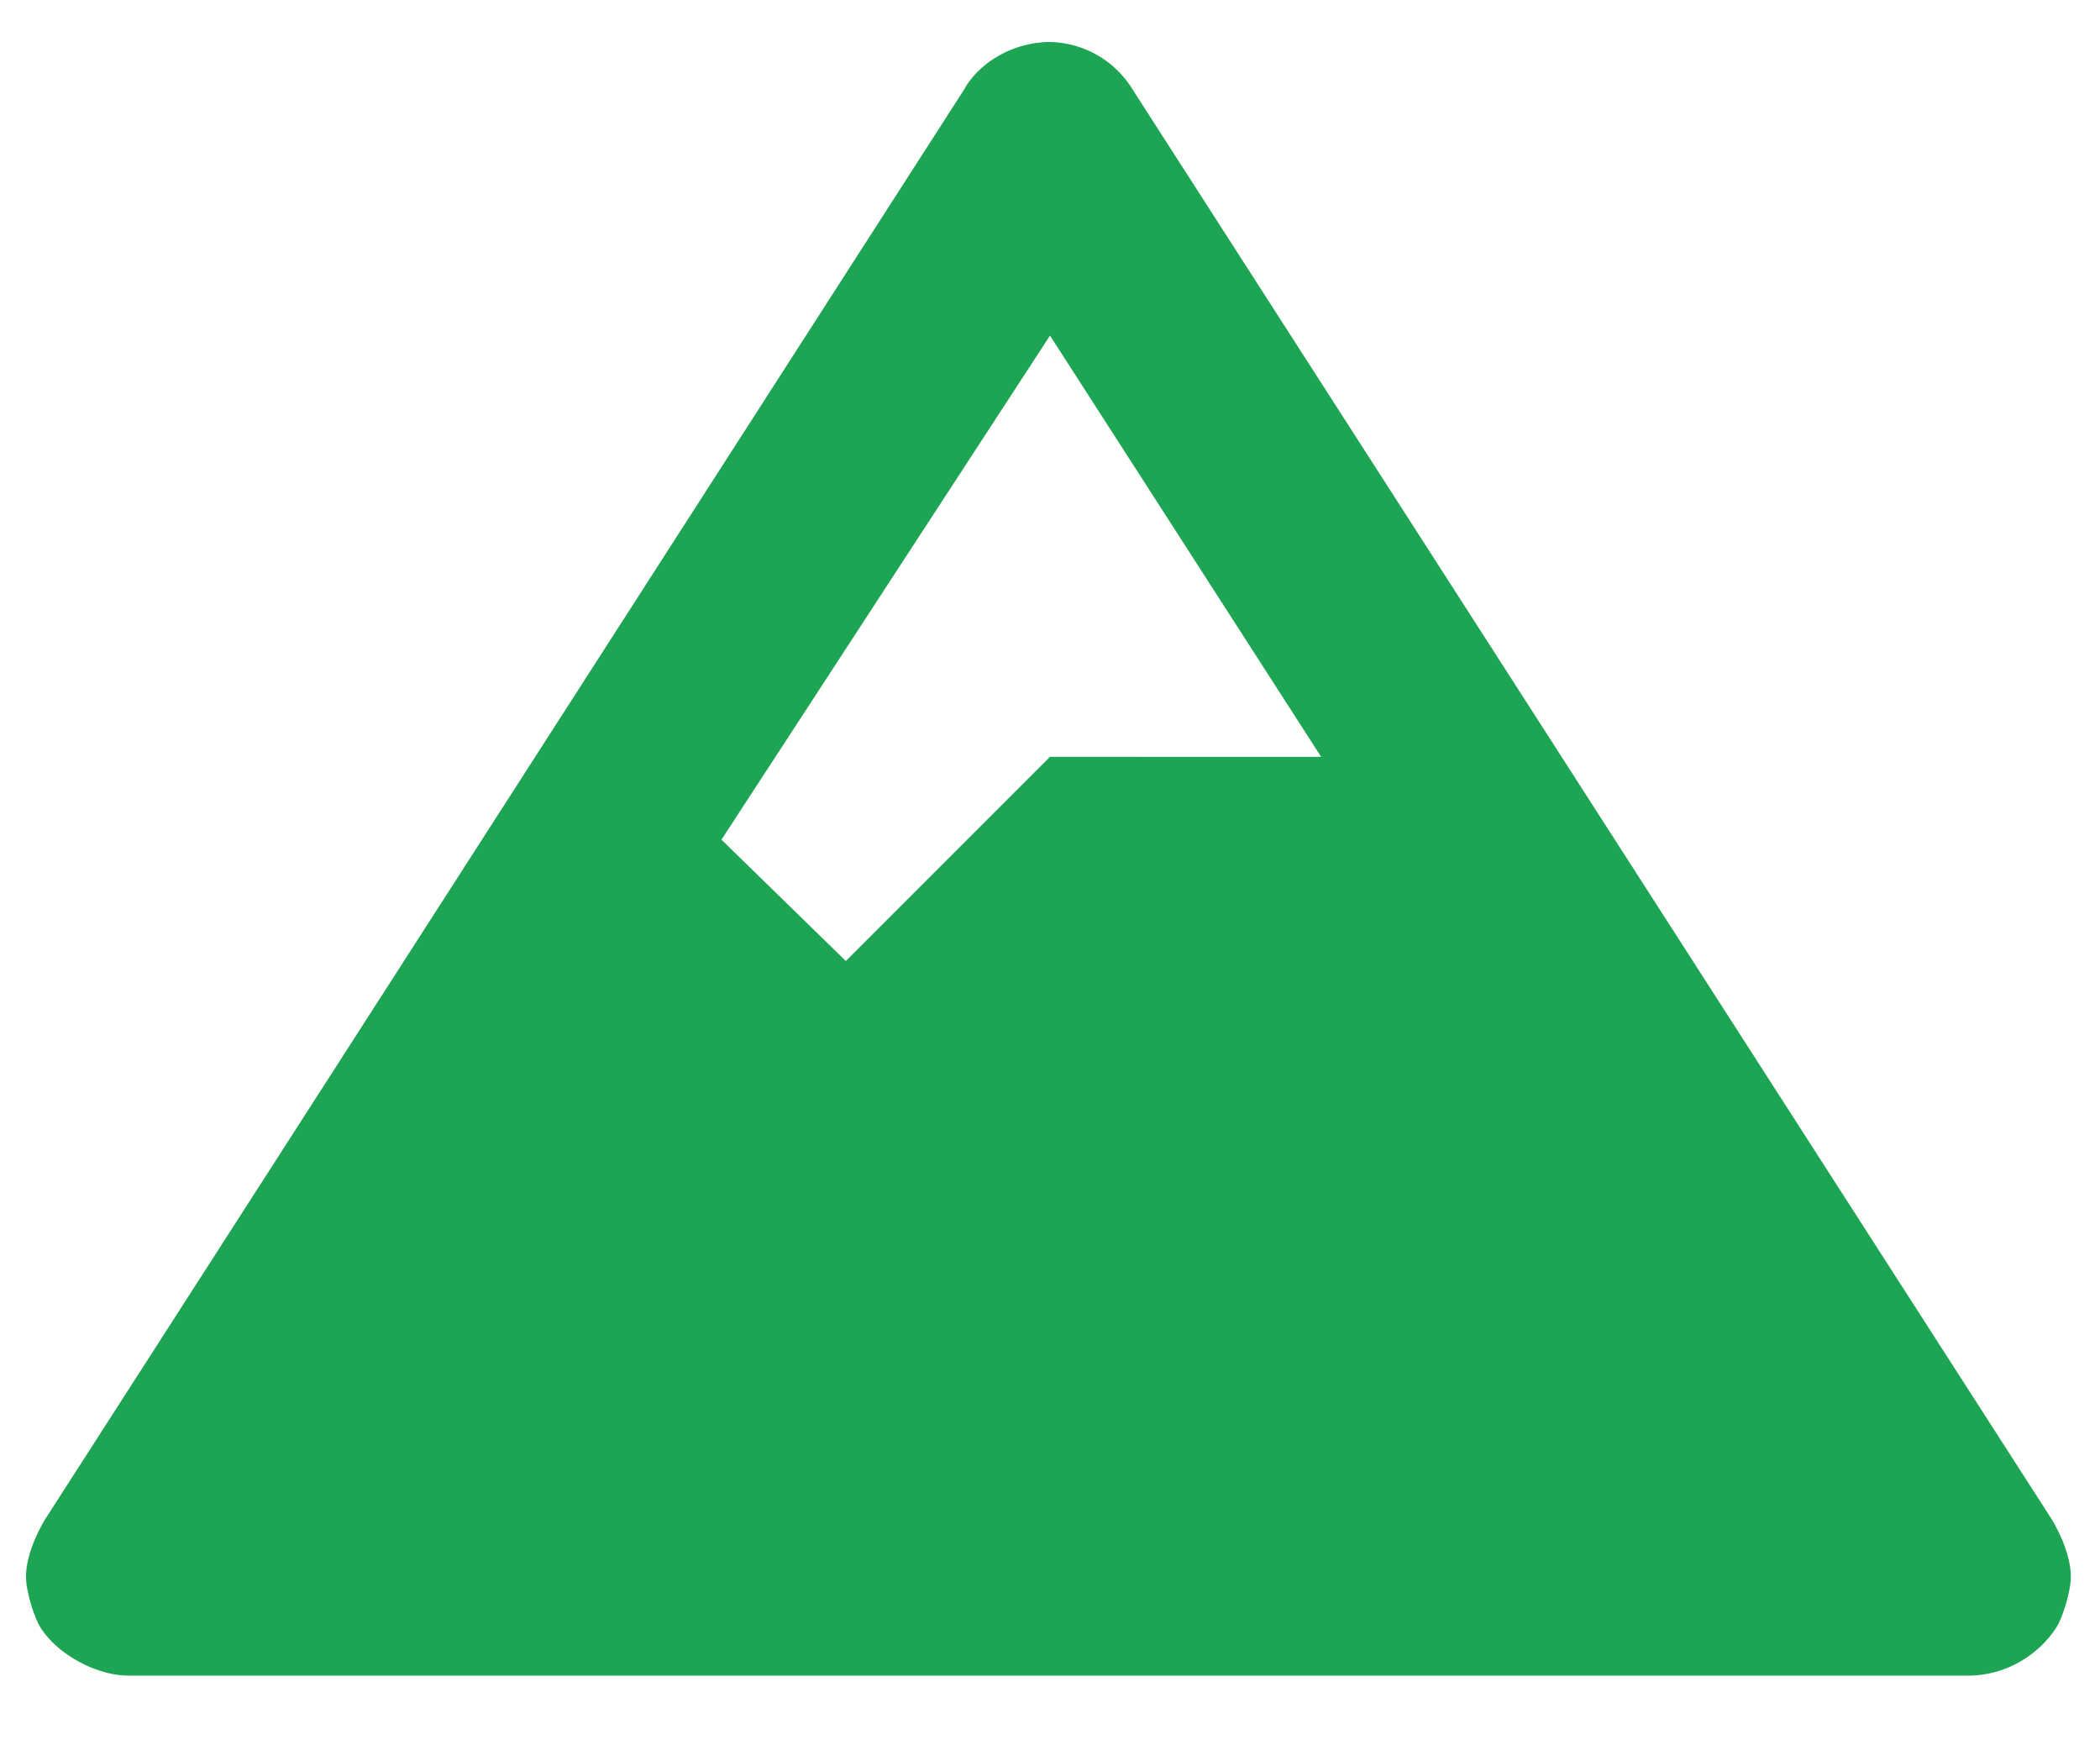 <svg width="18" height="15" fill="none" xmlns="http://www.w3.org/2000/svg"><path d="M17.586 13.02L9.71.77A.85.85 0 009 .36c-.3 0-.602.164-.738.41L.387 13.02c-.082.137-.164.328-.164.492 0 .11.054.301.109.41.137.247.492.438.766.438h15.777c.3 0 .602-.164.766-.437.054-.11.109-.301.109-.41 0-.165-.082-.356-.164-.493zM9 2.876l2.324 3.61H9l-1.75 1.75-1.066-1.04L9 2.876z" fill="#1EA554"/></svg>